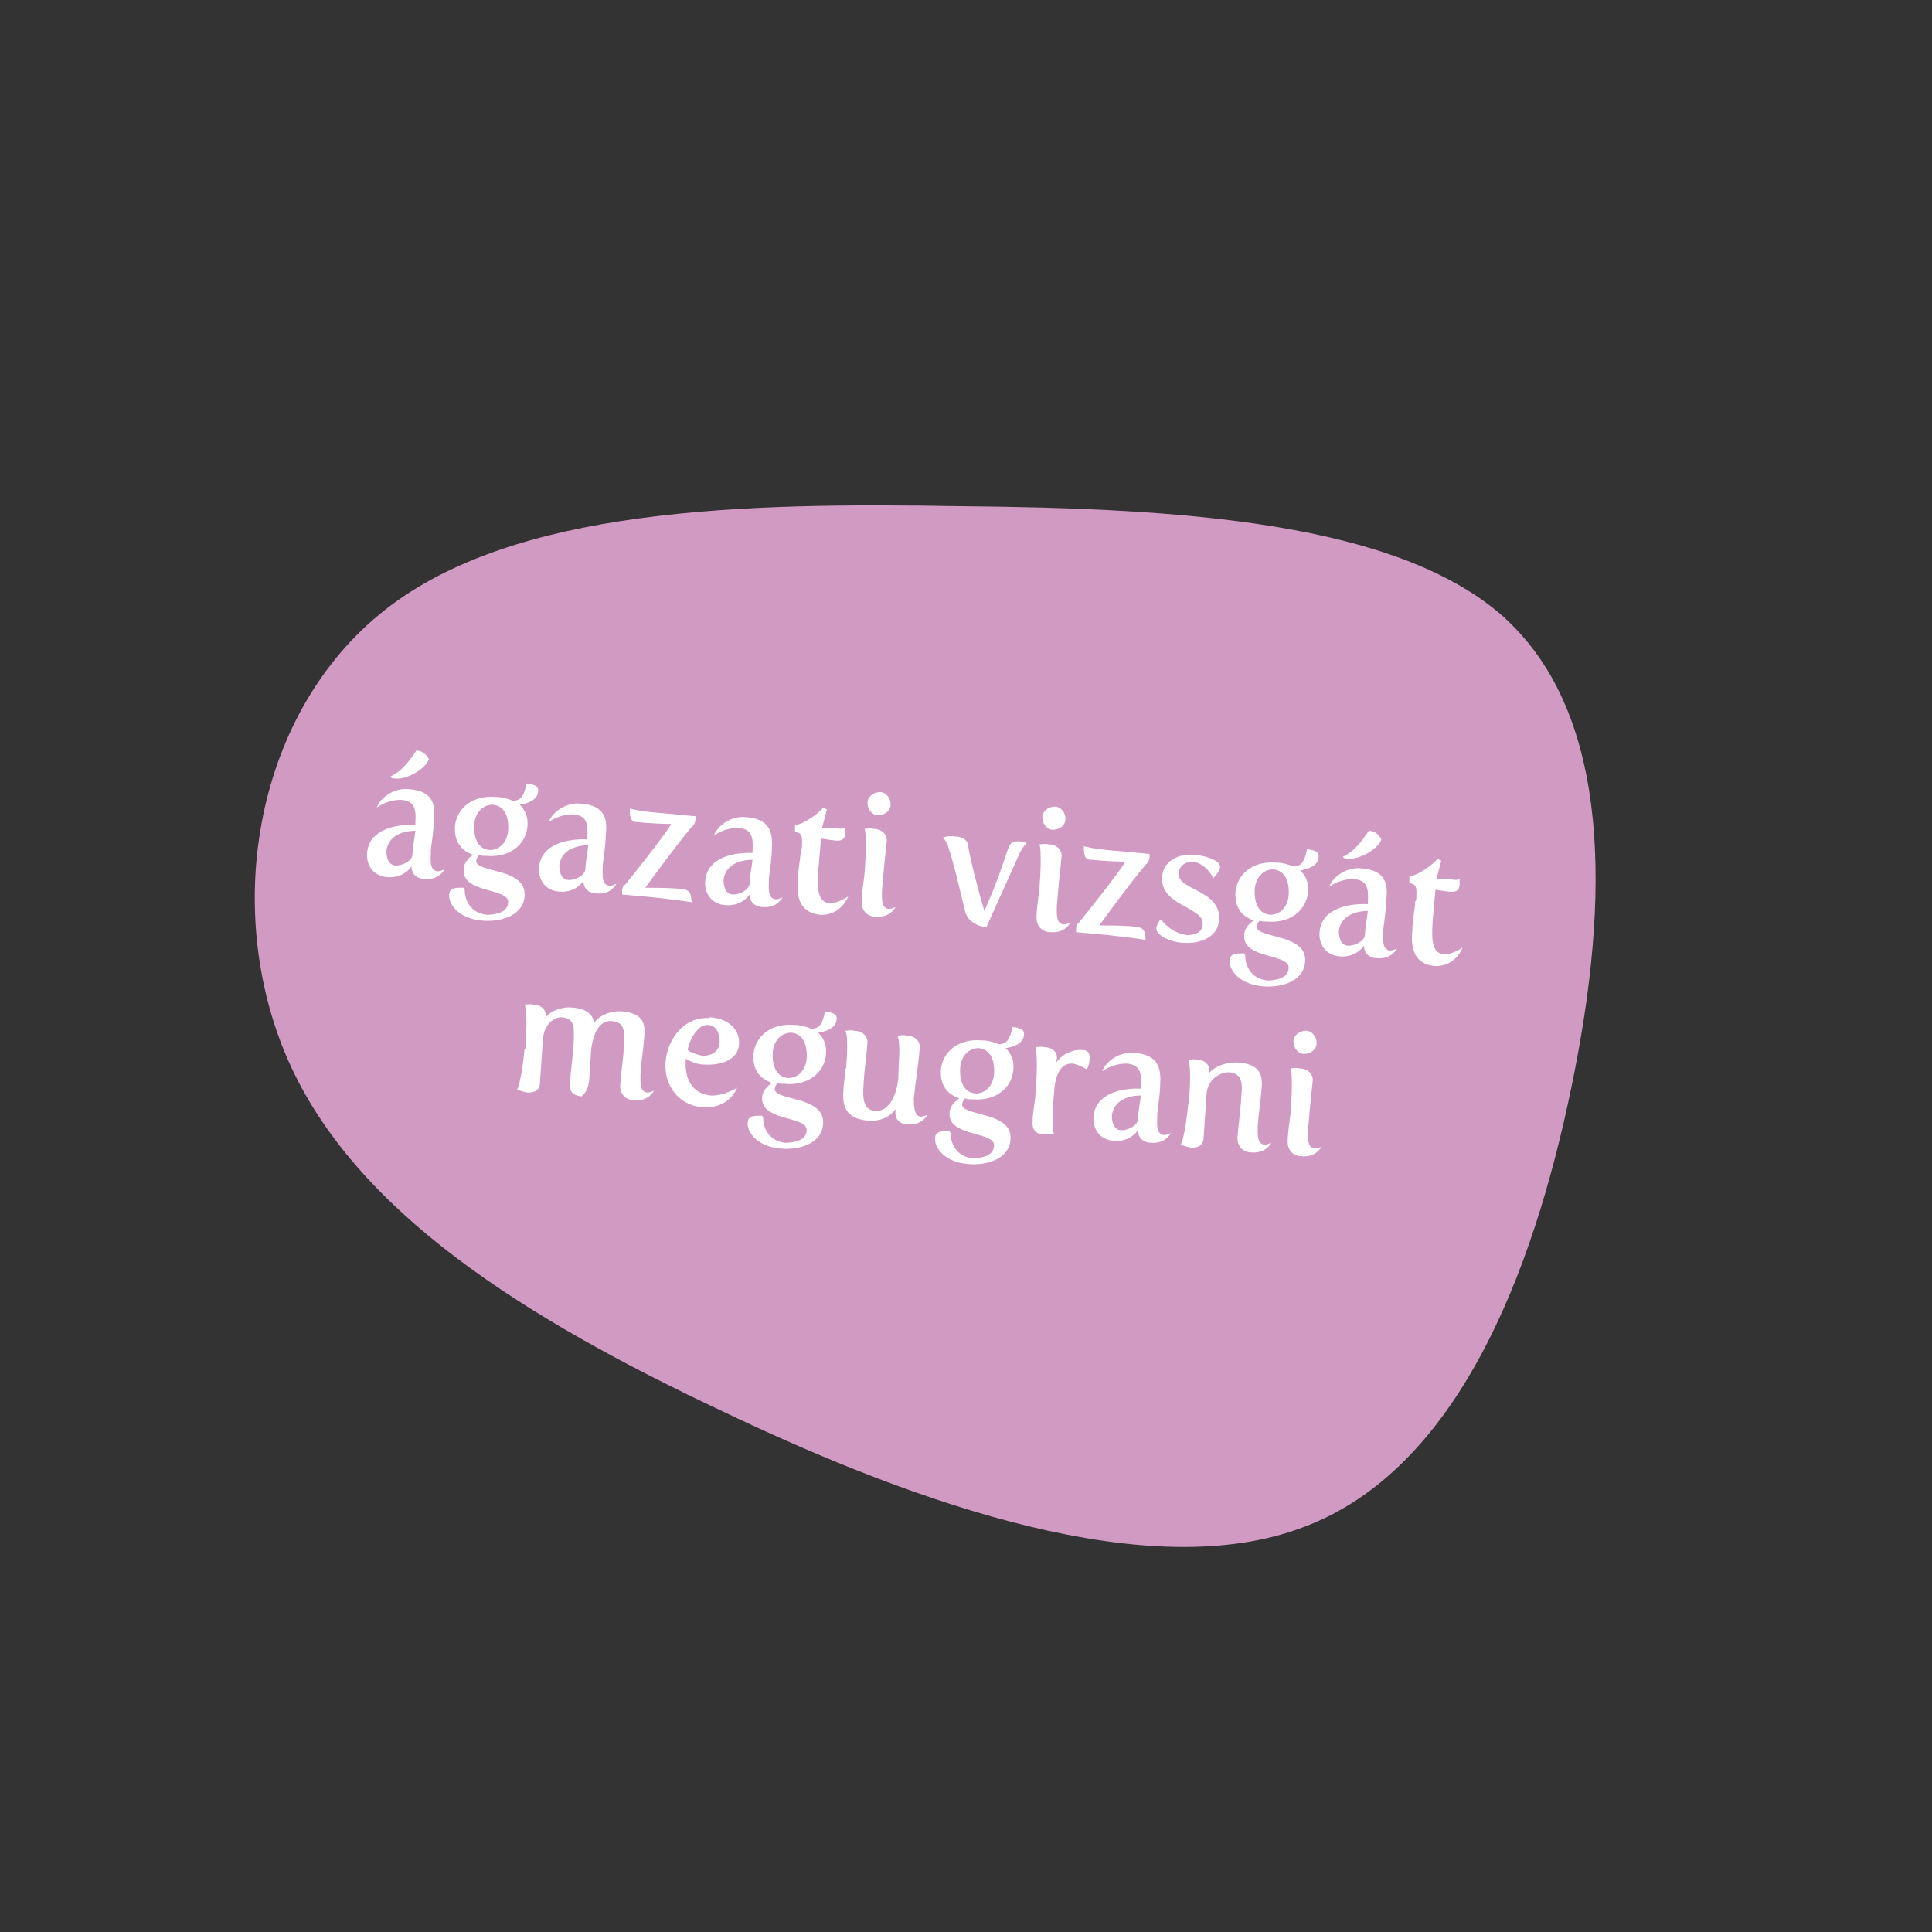 <?xml version="1.0" encoding="UTF-8"?>
<svg id="Layer_1" xmlns="http://www.w3.org/2000/svg" version="1.1" viewBox="0 0 200 200">
  <rect x="0" y="0" width="200" height="200" fill="#333333" stroke="none"/>
  <!-- Generator: Adobe Illustrator 29.1.0, SVG Export Plug-In . SVG Version: 2.1.0 Build 142)  -->
  <defs>
    <style>
      .st0 {
        fill: #d19ac2;
      }

      .st1 {
        isolation: isolate;
      }

      .st2 {
        fill: #fff;
      }
    </style>
  </defs>
  <path class="st0" d="M155.8,64c11,10.1,10.9,29,6.9,48.4-4,19.5-11.9,39.8-27.8,45.7-15.8,6-39.6-2.2-60.1-12-20.6-9.7-38.1-20.7-45-36.4-6.9-15.8-3.3-36.1,10.1-46.6,13.4-10.5,36.8-11.1,59.5-10.7,22.8.2,45.2,1.6,56.3,11.5h.1Z"/>
  <g class="st1">
    <g class="st1">
      <g class="st1">
        <path class="st2" d="M43,85.4v-.2c.1-1.5-.1-2.3-1.5-2.4-.9,0-1.8.3-2.5.8h0c.4-1.1,1.9-2.1,3.4-1.9,2.5.2,2.7,1.7,2.5,3.3,0,.9-.2,2.1-.3,3v.2c0,.7-.2,1.9.7,2,.3,0,.7-.2.7-.2h0c0,0-.5,1.1-2,1-.7,0-1.4-.4-1.4-1.3h0c-.5.7-1.4,1.2-2.5,1.1-1.5-.1-2.2-1.3-2.1-2.5.2-2.5,3.1-3,5-2.9ZM41,89.6c.6,0,1.6-.4,1.7-1.1,0-.7.2-1.6.3-2.5-.7,0-2.8.2-3,2.1,0,1,.4,1.5,1,1.5ZM40.4,80.4c1.5-.7,2.4-2.3,2.7-2.7.9,0,1.3.9,1.3.9-.4,1.1-2.4,2.1-3.4,2-.1,0-.4,0-.5-.1h0Z"/>
        <path class="st2" d="M48.1,92.1c0,.8.4,2.4,2.3,2.6,1,0,2.2-.3,2.2-1.3.1-1.5-4.8-.9-4.6-3.4,0-.7.6-1.3,1-1.5-1.4-.5-2-1.5-1.9-3,.2-1.9,1.9-3.2,4.2-3,.7,0,1.3.2,1.8.4.9,0,1.2-.7,1.4-1.8.6.1,1.3.2,1.2.8,0,.9-1.1,1.3-1.9,1.4.6.6.9,1.3.8,2.3-.2,1.9-1.9,3.2-4.2,3-.3,0-.6,0-.8-.1-.2.2-.3.5-.3.6-.1,1.3,5.3.7,5,3.7-.1,1.7-2,2.7-4.4,2.5-2.4-.2-3.5-1.7-3.4-2.7,0-.8,1-.7,1.5-.7ZM52.6,86c.1-1.3-.3-2.6-1.6-2.7-1,0-1.8.8-1.9,2-.1,1.3.3,2.6,1.6,2.7,1,0,1.8-.8,1.9-2Z"/>
        <path class="st2" d="M60.8,86.9v-.2c.1-1.5-.1-2.3-1.5-2.4-.9,0-1.8.3-2.5.8h0c.4-1.1,1.9-2.1,3.4-1.9,2.5.2,2.7,1.7,2.5,3.3,0,.9-.2,2.1-.3,3v.2c0,.7-.2,1.9.7,2,.3,0,.7-.2.7-.2h0c0,0-.5,1.1-2,1-.7,0-1.4-.4-1.4-1.3h0c-.5.7-1.4,1.2-2.5,1.1-1.5-.1-2.2-1.3-2.1-2.5.2-2.5,3.1-3,5-2.9ZM58.9,91.1c.6,0,1.6-.4,1.7-1.1,0-.7.2-1.6.3-2.5-.7,0-2.8.2-3,2.1,0,1,.4,1.5,1,1.5Z"/>
        <path class="st2" d="M64.4,92.3c0-.2,0-.5.3-.7.9-1.1,4-5,4.8-6.3h0c-1,0-2.5-.1-3.6-.2-.7,0-.7-.7-.7-1.4,0,0,.9.3,3.6.5l3.2.3v.2c0,.2,0,.6-.4.9-1.9,2.3-3.7,4.8-4.8,6.3h0c.8,0,2.3,0,3.5.1,1.2.1,1.2.4,1.3,1.4,0,0-1.1-.2-3.9-.5l-3.3-.3s0-.2,0-.3Z"/>
        <path class="st2" d="M77.9,88.3v-.2c.1-1.5-.1-2.3-1.5-2.4-.9,0-1.8.3-2.5.8h0c.4-1.1,1.9-2.1,3.4-1.9,2.5.2,2.7,1.7,2.6,3.3,0,.9-.2,2.1-.3,3v.2c0,.7-.2,1.9.7,2,.3,0,.7-.2.7-.2h0c0,0-.5,1.1-2,1-.7,0-1.4-.4-1.4-1.3h0c-.5.7-1.4,1.2-2.5,1.1-1.5-.1-2.2-1.3-2.1-2.5.2-2.5,3.1-3,5-2.9ZM75.9,92.6c.6,0,1.6-.4,1.7-1.1,0-.7.2-1.6.3-2.5-.7,0-2.8.2-3,2.1,0,1,.4,1.5,1,1.5Z"/>
        <path class="st2" d="M83,87.9c.1-1.5,0-1.6-.7-1.8v-.7c.8,0,2.6-1.3,2.9-1.8l.4.2-.5,1.9h1.4c.7.2,1,0,1,0,0,.1,0,.4,0,.5,0,.7-.4.9-1.1.8-.2,0-1.4-.2-1.4-.2,0,0-.2,2.1-.3,3.4-.1,1.7-.1,3.2,1.2,3.3.9,0,1.9-.7,1.9-.7h0c0,0-.7,2-2.9,1.9-2-.2-2.5-1.7-2.3-3.6,0-1.1.3-2.4.3-3.1Z"/>
        <path class="st2" d="M89.5,90.4c.3-4,0-4.6,0-4.6.3,0,.6-.1.9,0,.8,0,1.4.5,1.4,1.2-.2,1.8-.4,3.9-.5,5.2,0,.8-.1,1.8.7,1.9.3,0,.7-.2.7-.2h0c0,0-.5,1.1-2,1-.8,0-1.5-.5-1.5-1.5,0-1,.2-2,.3-3ZM89.8,83.1c0-.6.6-1.1,1.3-1.1.6,0,1.1.6,1.1,1.3,0,.6-.6,1.1-1.3,1.1-.6,0-1.1-.6-1.1-1.3Z"/>
        <path class="st2" d="M98.2,87.8c-.1-.4-.3-.8-.6-1.1h0c.4-.1.7-.2,1.3-.1.6,0,1.2.3,1.3.8.2,1.5,1.1,4.9,1.7,6.9h0c2.9-6.5,2.1-7.3,3.6-7.2.5,0,.8.2.8.2h0c0,0-.5.3-1,1.6l-3.2,7.1s-1.9-.2-2.2-1.7c-.4-1.6-1.2-5.1-1.7-6.5Z"/>
        <path class="st2" d="M107.6,92c.3-4,0-4.6,0-4.6.3,0,.6-.1.9,0,.8,0,1.4.5,1.4,1.2-.2,1.8-.4,3.9-.5,5.2,0,.8-.1,1.8.7,1.9.3,0,.7-.2.7-.2h0c0,0-.5,1.1-2,1-.8,0-1.5-.5-1.5-1.5,0-1,.2-2,.3-3ZM107.9,84.6c0-.6.6-1.1,1.3-1.1.6,0,1.1.6,1.1,1.3,0,.6-.6,1.1-1.3,1.1-.6,0-1.1-.6-1.1-1.3Z"/>
        <path class="st2" d="M111.4,96.2c0-.2,0-.5.3-.7.9-1.1,4-5,4.8-6.3h0c-1,0-2.5-.1-3.6-.2-.7,0-.7-.7-.7-1.4,0,0,.9.3,3.6.5l3.2.3v.2c0,.2,0,.6-.4.9-1.9,2.3-3.7,4.8-4.8,6.3h0c.8,0,2.3,0,3.5.1,1.2.1,1.2.4,1.3,1.4,0,0-1.1-.2-3.9-.5l-3.3-.3s0-.2,0-.3Z"/>
        <path class="st2" d="M120.3,95.3h0s.9,1.3,2.6,1.5c1.1,0,1.6-.5,1.6-1.1.2-1.8-4.4-1.9-4.2-4.9.1-1.7,1.8-2.5,3.4-2.3.7,0,2.6.5,2.6,1.2,0,.4-.4.9-.7,1.2h0s-.7-1.5-2.1-1.7c-.8,0-1.4.4-1.5,1.2-.1,1.8,4.4,1.7,4.2,4.8-.1,1.8-1.9,2.5-3.6,2.4-1.2,0-2.9-.7-2.9-1.5,0-.3.3-.7.4-.9Z"/>
        <path class="st2" d="M128.9,98.9c0,.8.4,2.4,2.3,2.6,1,0,2.2-.3,2.2-1.3.1-1.5-4.8-.9-4.6-3.4,0-.7.6-1.3,1-1.5-1.4-.5-2-1.5-1.9-3,.2-1.9,1.9-3.2,4.2-3,.7,0,1.3.2,1.8.4.9,0,1.2-.7,1.4-1.8.6.1,1.3.2,1.2.8,0,.9-1.1,1.3-1.9,1.4.6.6.9,1.3.8,2.3-.2,1.9-1.9,3.2-4.2,3-.3,0-.6,0-.8-.1-.2.2-.3.5-.3.6-.1,1.3,5.3.7,5,3.7-.1,1.7-2,2.7-4.4,2.5-2.4-.2-3.5-1.7-3.4-2.7,0-.8,1-.7,1.5-.7ZM133.4,92.7c.1-1.3-.3-2.6-1.6-2.7-1,0-1.8.8-1.9,2-.1,1.3.3,2.6,1.6,2.7,1,0,1.8-.8,1.9-2Z"/>
        <path class="st2" d="M141.6,93.6v-.2c.1-1.5-.1-2.3-1.5-2.4-.9,0-1.8.3-2.5.8h0c.4-1.1,1.9-2.1,3.4-1.9,2.5.2,2.7,1.7,2.5,3.3,0,.9-.2,2.1-.3,3v.2c0,.7-.2,1.9.7,2,.3,0,.7-.2.7-.2h0c0,0-.5,1.1-2,1-.7,0-1.4-.4-1.4-1.3h0c-.5.7-1.4,1.2-2.5,1.1-1.5-.1-2.2-1.3-2.1-2.5.2-2.5,3.1-3,5-2.9ZM139.6,97.9c.6,0,1.6-.4,1.7-1.1,0-.7.2-1.6.3-2.5-.7,0-2.8.2-3,2.1,0,1,.4,1.5,1,1.5ZM139,88.7c1.5-.7,2.4-2.3,2.7-2.7.9,0,1.3.9,1.3.9-.4,1.1-2.4,2.1-3.4,2-.1,0-.4,0-.5-.1h0Z"/>
        <path class="st2" d="M146.6,93.2c.1-1.5,0-1.6-.7-1.8v-.7c.8,0,2.6-1.3,2.9-1.8l.4.2-.5,1.9h1.4c.7.2,1,0,1,0,0,.1,0,.4,0,.5,0,.7-.4.9-1.1.8-.2,0-1.4-.2-1.4-.2,0,0-.2,2.1-.3,3.4-.1,1.7-.1,3.2,1.2,3.3.9,0,1.9-.7,1.9-.7h0c0,0-.7,2-2.9,1.9-2-.2-2.5-1.7-2.3-3.6,0-1.1.3-2.4.3-3.1Z"/>
      </g>
    </g>
    <g class="st1">
      <g class="st1">
        <path class="st2" d="M54.4,108.5c0-.9.1-1.8.1-2.6,0-1.7-.2-1.9-.2-1.9.3,0,.6-.1.9,0,.8,0,1.3.5,1.3,1.1,0,.2-.1.4-.1.4h0c.4-.8,1.7-1.3,2.8-1.2,1.6.1,2.2.8,2.3,1.6h0c.5-.8,1.8-1.3,2.9-1.2,2.3.2,2.4,1.4,2.3,2.6-.1,1.3-.3,2.4-.4,3.9,0,.8-.1,1.8.7,1.9.3,0,.7-.2.7-.2h0c0,0-.5,1.1-2,1-.8,0-1.5-.5-1.5-1.5.1-1.5.3-2.5.4-4.3,0-1.2.2-2.3-1.3-2.4-1.6-.1-2,2.1-2.1,2.9,0,0-.2,3-.2,3.1-.1,1.2-.5,1.5-.8,1.8-.6-.1-1.3-.2-1.2-1.4.1-1.5.3-2.6.4-4.4,0-1.2.2-2.3-1.3-2.4-.7,0-1.8.7-1.9,2.3-.1,1.6-.2,2.8-.3,4.4,0,.9-.6,1.1-1.2,1.1-.4,0-.8-.2-1.2-.3.1,0,.5-1.1.8-4.2Z"/>
        <path class="st2" d="M73.5,105.3c2.3.2,3.1,1.6,3,2.8-.1,1.7-2,2.2-3.6,2.1-1,0-1.9-.6-1.9-.6h0c-.2,2.1.7,3.6,2.5,3.8,1.4.1,2.8-.8,2.8-.8h0c0,0-.8,2.3-3.7,2-2.3-.2-3.9-2.2-3.7-4.7.2-2.4,2-4.7,4.5-4.5ZM72.7,109.3c.8,0,1.7-.3,1.8-1.4,0-.8-.2-1.7-1.2-1.8-1.2-.1-2.1,2-2.1,2.6,0,.1.9.5,1.6.6Z"/>
        <path class="st2" d="M79,115.7c0,.8.4,2.4,2.3,2.6,1,0,2.2-.3,2.2-1.3.1-1.5-4.8-.9-4.6-3.4,0-.7.6-1.2,1-1.5-1.4-.5-2-1.5-1.9-3,.2-1.9,1.9-3.2,4.2-3,.7,0,1.3.2,1.8.4.9,0,1.2-.7,1.4-1.8.6.1,1.3.2,1.2.8,0,.9-1.1,1.3-1.9,1.4.6.6.9,1.3.8,2.3-.2,1.9-1.9,3.2-4.2,3-.3,0-.6,0-.8-.1-.2.2-.3.5-.3.6-.1,1.3,5.3.7,5,3.7-.1,1.7-2,2.7-4.4,2.5-2.4-.2-3.5-1.7-3.4-2.7,0-.8,1-.7,1.5-.7ZM83.5,109.6c.1-1.3-.3-2.6-1.6-2.7-1,0-1.8.8-1.9,2-.1,1.3.3,2.6,1.6,2.7,1,0,1.8-.8,1.9-2Z"/>
        <path class="st2" d="M87.6,110.6c0-.4.1-1.3.1-2.2,0-.7,0-1.4-.2-1.7.3,0,.6-.1.9,0,.8,0,1.4.5,1.4,1.2-.1,1.5-.3,2.5-.4,4.3-.1,1.4-.1,2.7,1.2,2.8,1.6.1,2.3-2,2.4-3.5,0-1.1.1-2.1.1-2.7,0-1.2-.2-1.6-.2-1.6.3,0,.6-.1.9,0,.8,0,1.5.5,1.4,1.3-.1,1.6-.4,3.2-.6,5.2,0,.7,0,1.8.7,1.9.3,0,.7-.2.7-.2h0c0,0-.5,1.1-2,1-.7,0-1.4-.4-1.3-1.4,0,0,0-.2,0-.2h0s-.8,1.4-2.9,1.2c-2.3-.2-2.6-1.6-2.5-3,0-.7.2-1.5.2-2.4Z"/>
        <path class="st2" d="M98.4,117.3c0,.8.4,2.4,2.3,2.6,1,0,2.2-.3,2.2-1.3.1-1.5-4.8-.9-4.6-3.4,0-.7.6-1.2,1-1.5-1.4-.5-2-1.5-1.9-3,.2-1.9,1.9-3.2,4.2-3,.7,0,1.3.2,1.8.4.9,0,1.2-.7,1.4-1.8.6.1,1.3.2,1.2.8,0,.9-1.1,1.3-1.9,1.4.6.6.9,1.3.8,2.3-.2,1.9-1.9,3.2-4.2,3-.3,0-.6,0-.8-.1-.2.2-.3.5-.3.6-.1,1.3,5.3.7,5,3.7-.1,1.7-2,2.7-4.4,2.5-2.4-.2-3.5-1.7-3.4-2.7,0-.8,1-.7,1.5-.7ZM102.9,111.2c.1-1.3-.3-2.6-1.6-2.7-1,0-1.8.8-1.9,2-.1,1.3.3,2.6,1.6,2.7,1,0,1.8-.8,1.9-2Z"/>
        <path class="st2" d="M107.2,113c.3-3.5,0-4.5,0-4.6.3,0,.6-.1.9,0,.8,0,1.4.5,1.3,1.2,0,.3-.2.6-.2.6h0c.6-1,1.8-1.6,2.8-1.5.7,0,.8.4.8.8,0,.4-.1.9-.3,1.2h0c-.5-.3-1-.5-1.4-.6-1.4-.1-1.9,1.3-2,3.2-.3,3.4,0,4.1,0,4.1-.4,0-.9.1-1.2,0-.6,0-1.1-.4-1-1.4,0-1,.3-2.1.3-3Z"/>
        <path class="st2" d="M118.1,112.7v-.2c.1-1.5-.1-2.3-1.5-2.4-.9,0-1.8.3-2.5.8h0c.4-1.1,1.9-2.1,3.4-1.9,2.5.2,2.7,1.7,2.6,3.3,0,.9-.2,2.1-.3,3v.2c0,.7-.2,1.9.7,2,.3,0,.7-.2.7-.2h0c0,0-.5,1.1-2,1-.7,0-1.4-.4-1.4-1.3h0c-.5.7-1.4,1.2-2.5,1.1-1.5-.1-2.2-1.3-2.1-2.5.2-2.5,3.1-3,5-2.9ZM116.1,117c.6,0,1.6-.4,1.7-1.1,0-.7.2-1.6.3-2.5-.7,0-2.8.2-3,2.1,0,1,.4,1.5,1,1.5Z"/>
        <path class="st2" d="M123.1,114.2c0-.9.1-1.8.1-2.6,0-1.7-.2-1.9-.2-1.9.3,0,.6-.1.9,0,.8,0,1.3.5,1.3,1.1,0,.2-.1.4-.1.4h0c.5-.8,1.9-1.3,3.2-1.2,2.3.2,2.4,1.5,2.3,2.7-.1,1.3-.3,2.4-.4,3.9,0,.8-.1,1.8.7,1.9.3,0,.7-.2.7-.2h0c0,0-.5,1.1-2,1-.8,0-1.5-.5-1.5-1.5.1-1.5.3-2.5.4-4.3.1-1.2.2-2.4-1.3-2.5-.9,0-2.2.7-2.3,2.3-.1,1.6-.2,2.8-.3,4.4,0,.9-.6,1.1-1.2,1.1-.4,0-.8-.2-1.2-.3.1,0,.5-1.1.8-4.2Z"/>
        <path class="st2" d="M133.6,115.2c.3-4,0-4.6,0-4.6.3,0,.6-.1.9,0,.8,0,1.4.5,1.4,1.2-.2,1.8-.4,3.9-.5,5.2,0,.8-.1,1.8.7,1.9.3,0,.7-.2.7-.2h0c0,0-.5,1.1-2,1-.8,0-1.5-.5-1.5-1.5,0-1,.2-2,.3-3ZM133.9,107.8c0-.6.6-1.1,1.3-1.1.6,0,1.1.6,1.1,1.3,0,.6-.6,1.1-1.3,1.1-.6,0-1.1-.6-1.1-1.3Z"/>
      </g>
    </g>
  </g>
</svg>